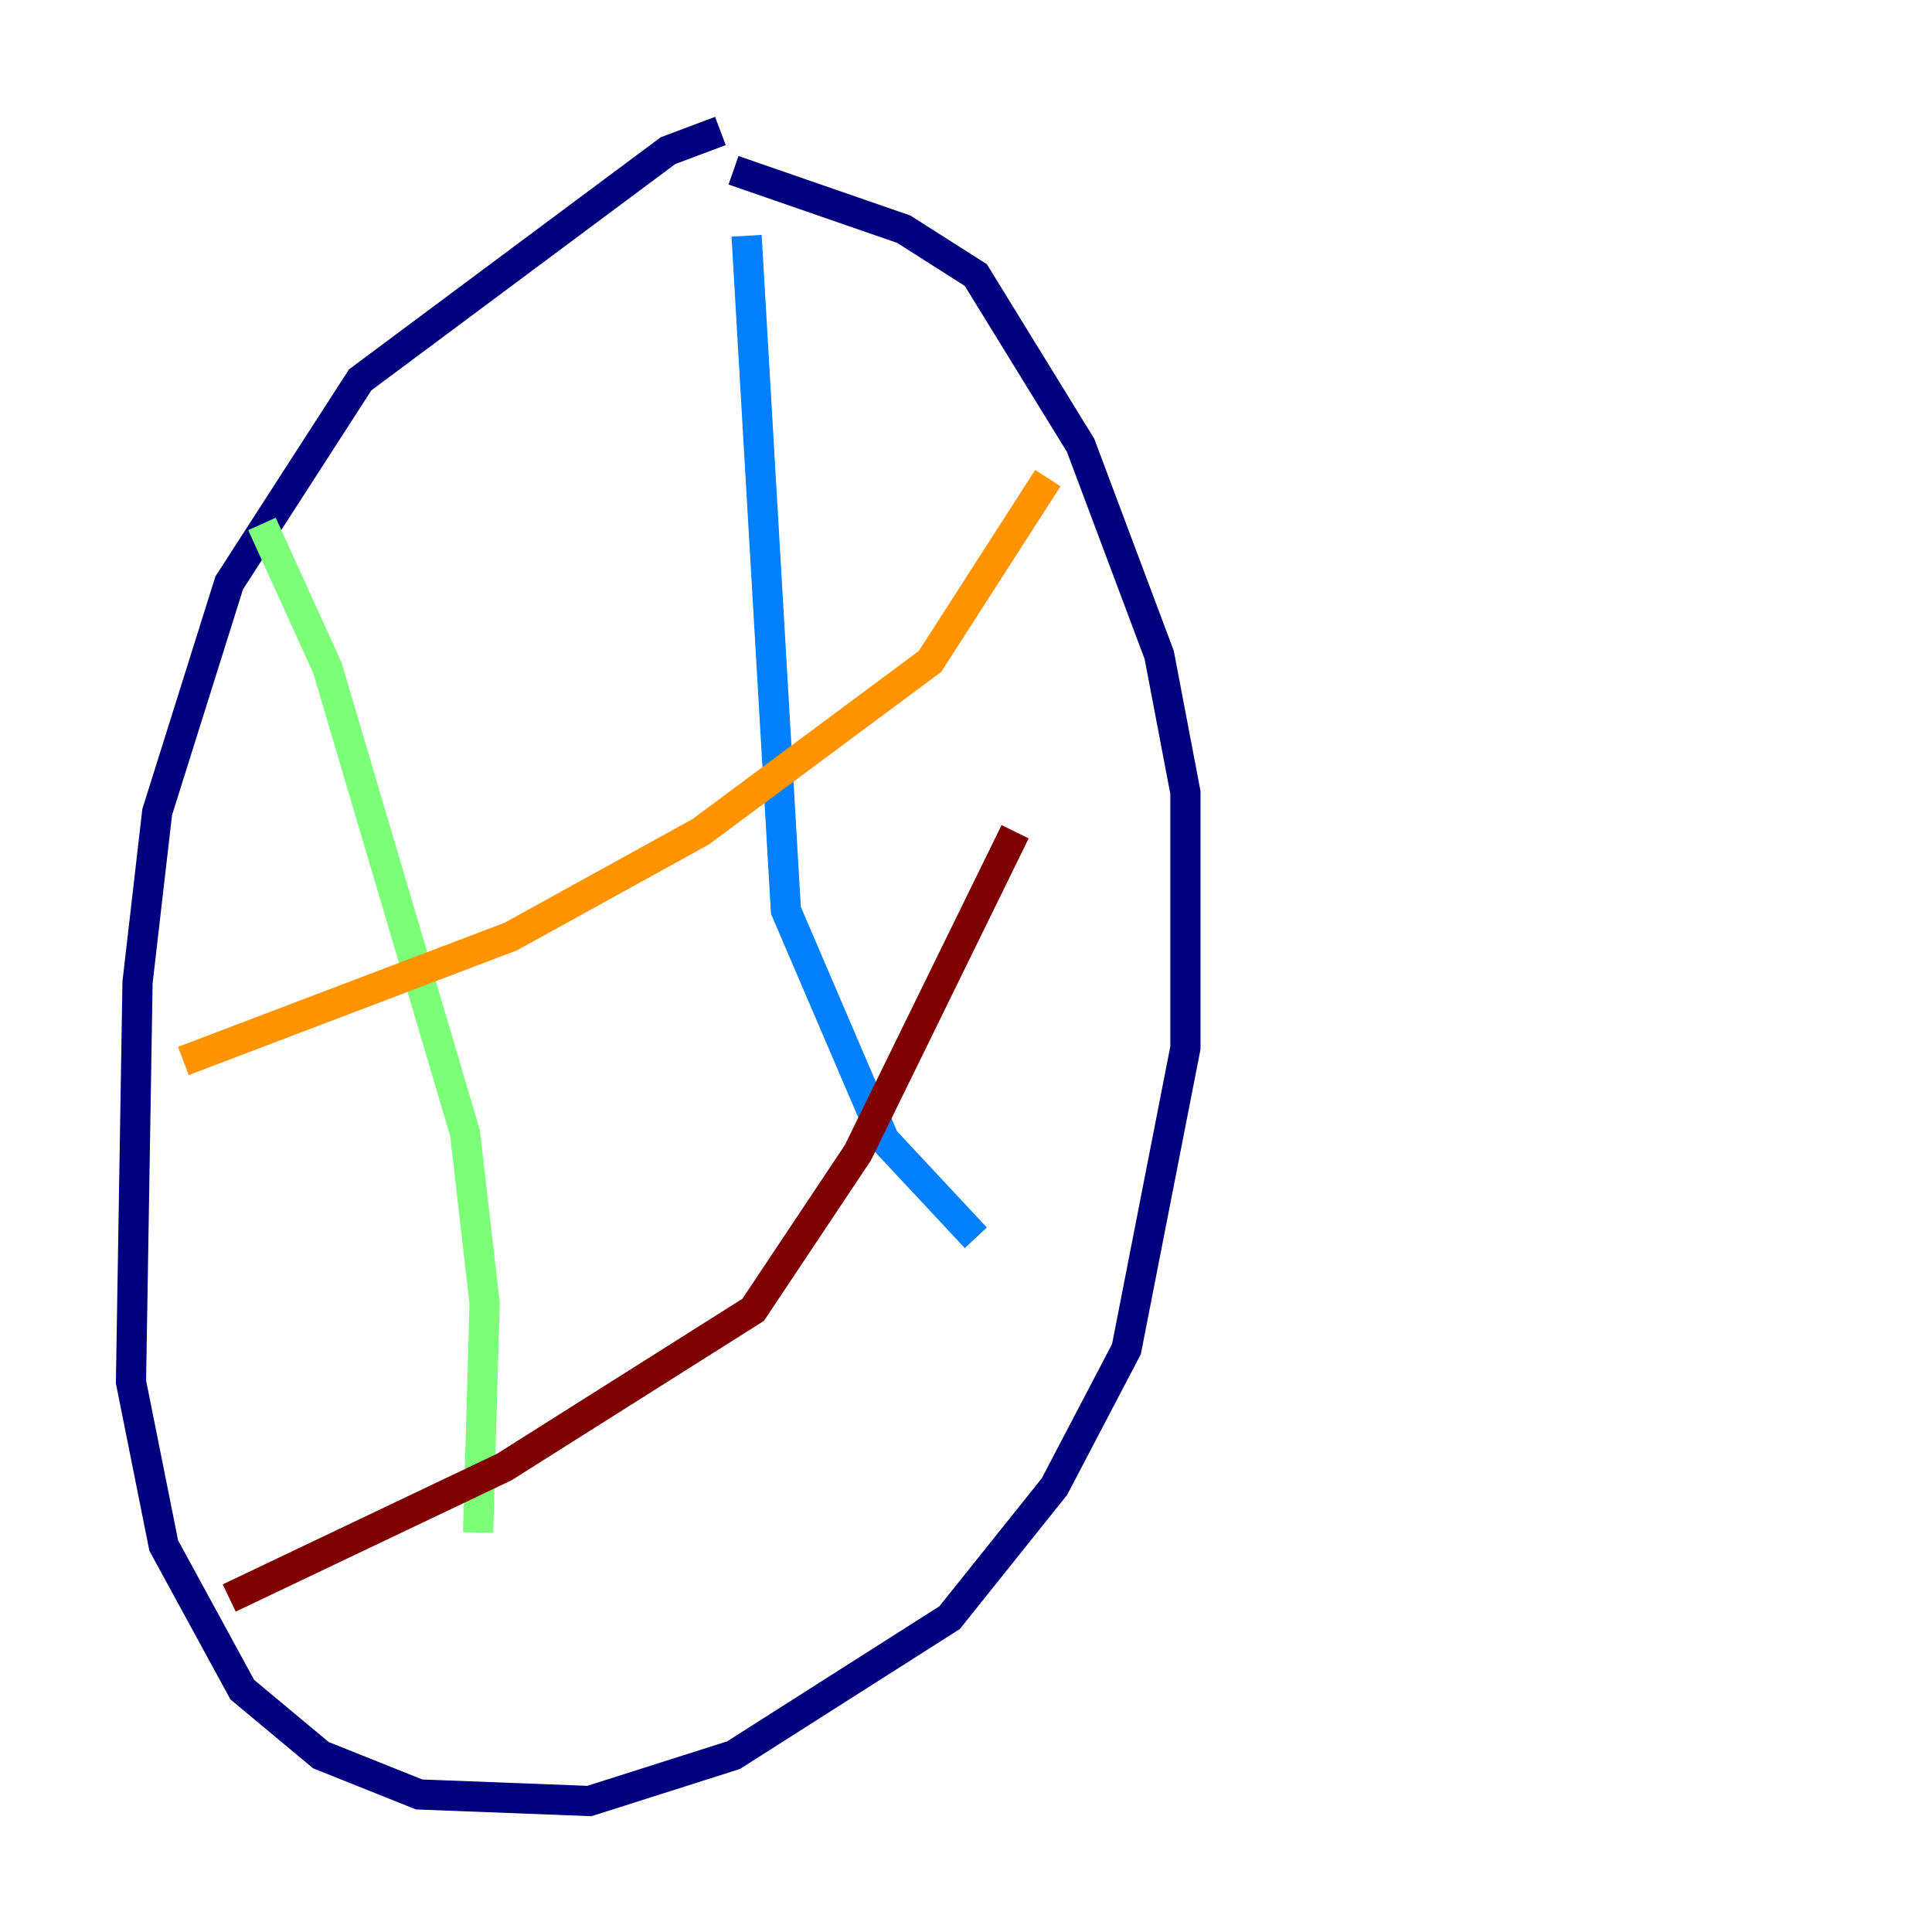 <?xml version="1.0" encoding="utf-8" ?>
<svg baseProfile="tiny" height="128" version="1.2" viewBox="0,0,128,128" width="128" xmlns="http://www.w3.org/2000/svg" xmlns:ev="http://www.w3.org/2001/xml-events" xmlns:xlink="http://www.w3.org/1999/xlink"><defs /><polyline fill="none" points="47.729,8.678 44.258,9.98 23.864,25.166 15.186,38.617 10.414,53.803 9.112,65.085 8.678,91.552 10.848,102.4 16.054,111.946 21.261,116.285 27.77,118.888 39.051,119.322 48.597,116.285 62.915,107.173 69.858,98.495 74.63,89.383 78.536,69.424 78.536,52.502 76.8,43.39 71.593,29.505 64.651,18.224 59.878,15.186 48.597,11.281" stroke="#00007f" stroke-width="2" /><polyline fill="none" points="49.464,15.62 52.068,60.312 58.576,75.498 64.651,82.007" stroke="#0080ff" stroke-width="2" /><polyline fill="none" points="17.356,34.712 21.695,44.258 30.807,75.064 32.108,86.346 31.675,101.532" stroke="#7cff79" stroke-width="2" /><polyline fill="none" points="12.149,70.291 33.844,62.047 46.427,55.105 61.614,43.824 69.424,31.675" stroke="#ff9400" stroke-width="2" /><polyline fill="none" points="15.186,105.871 33.41,97.193 49.898,86.78 56.841,76.366 67.254,55.105" stroke="#7f0000" stroke-width="2" /></svg>